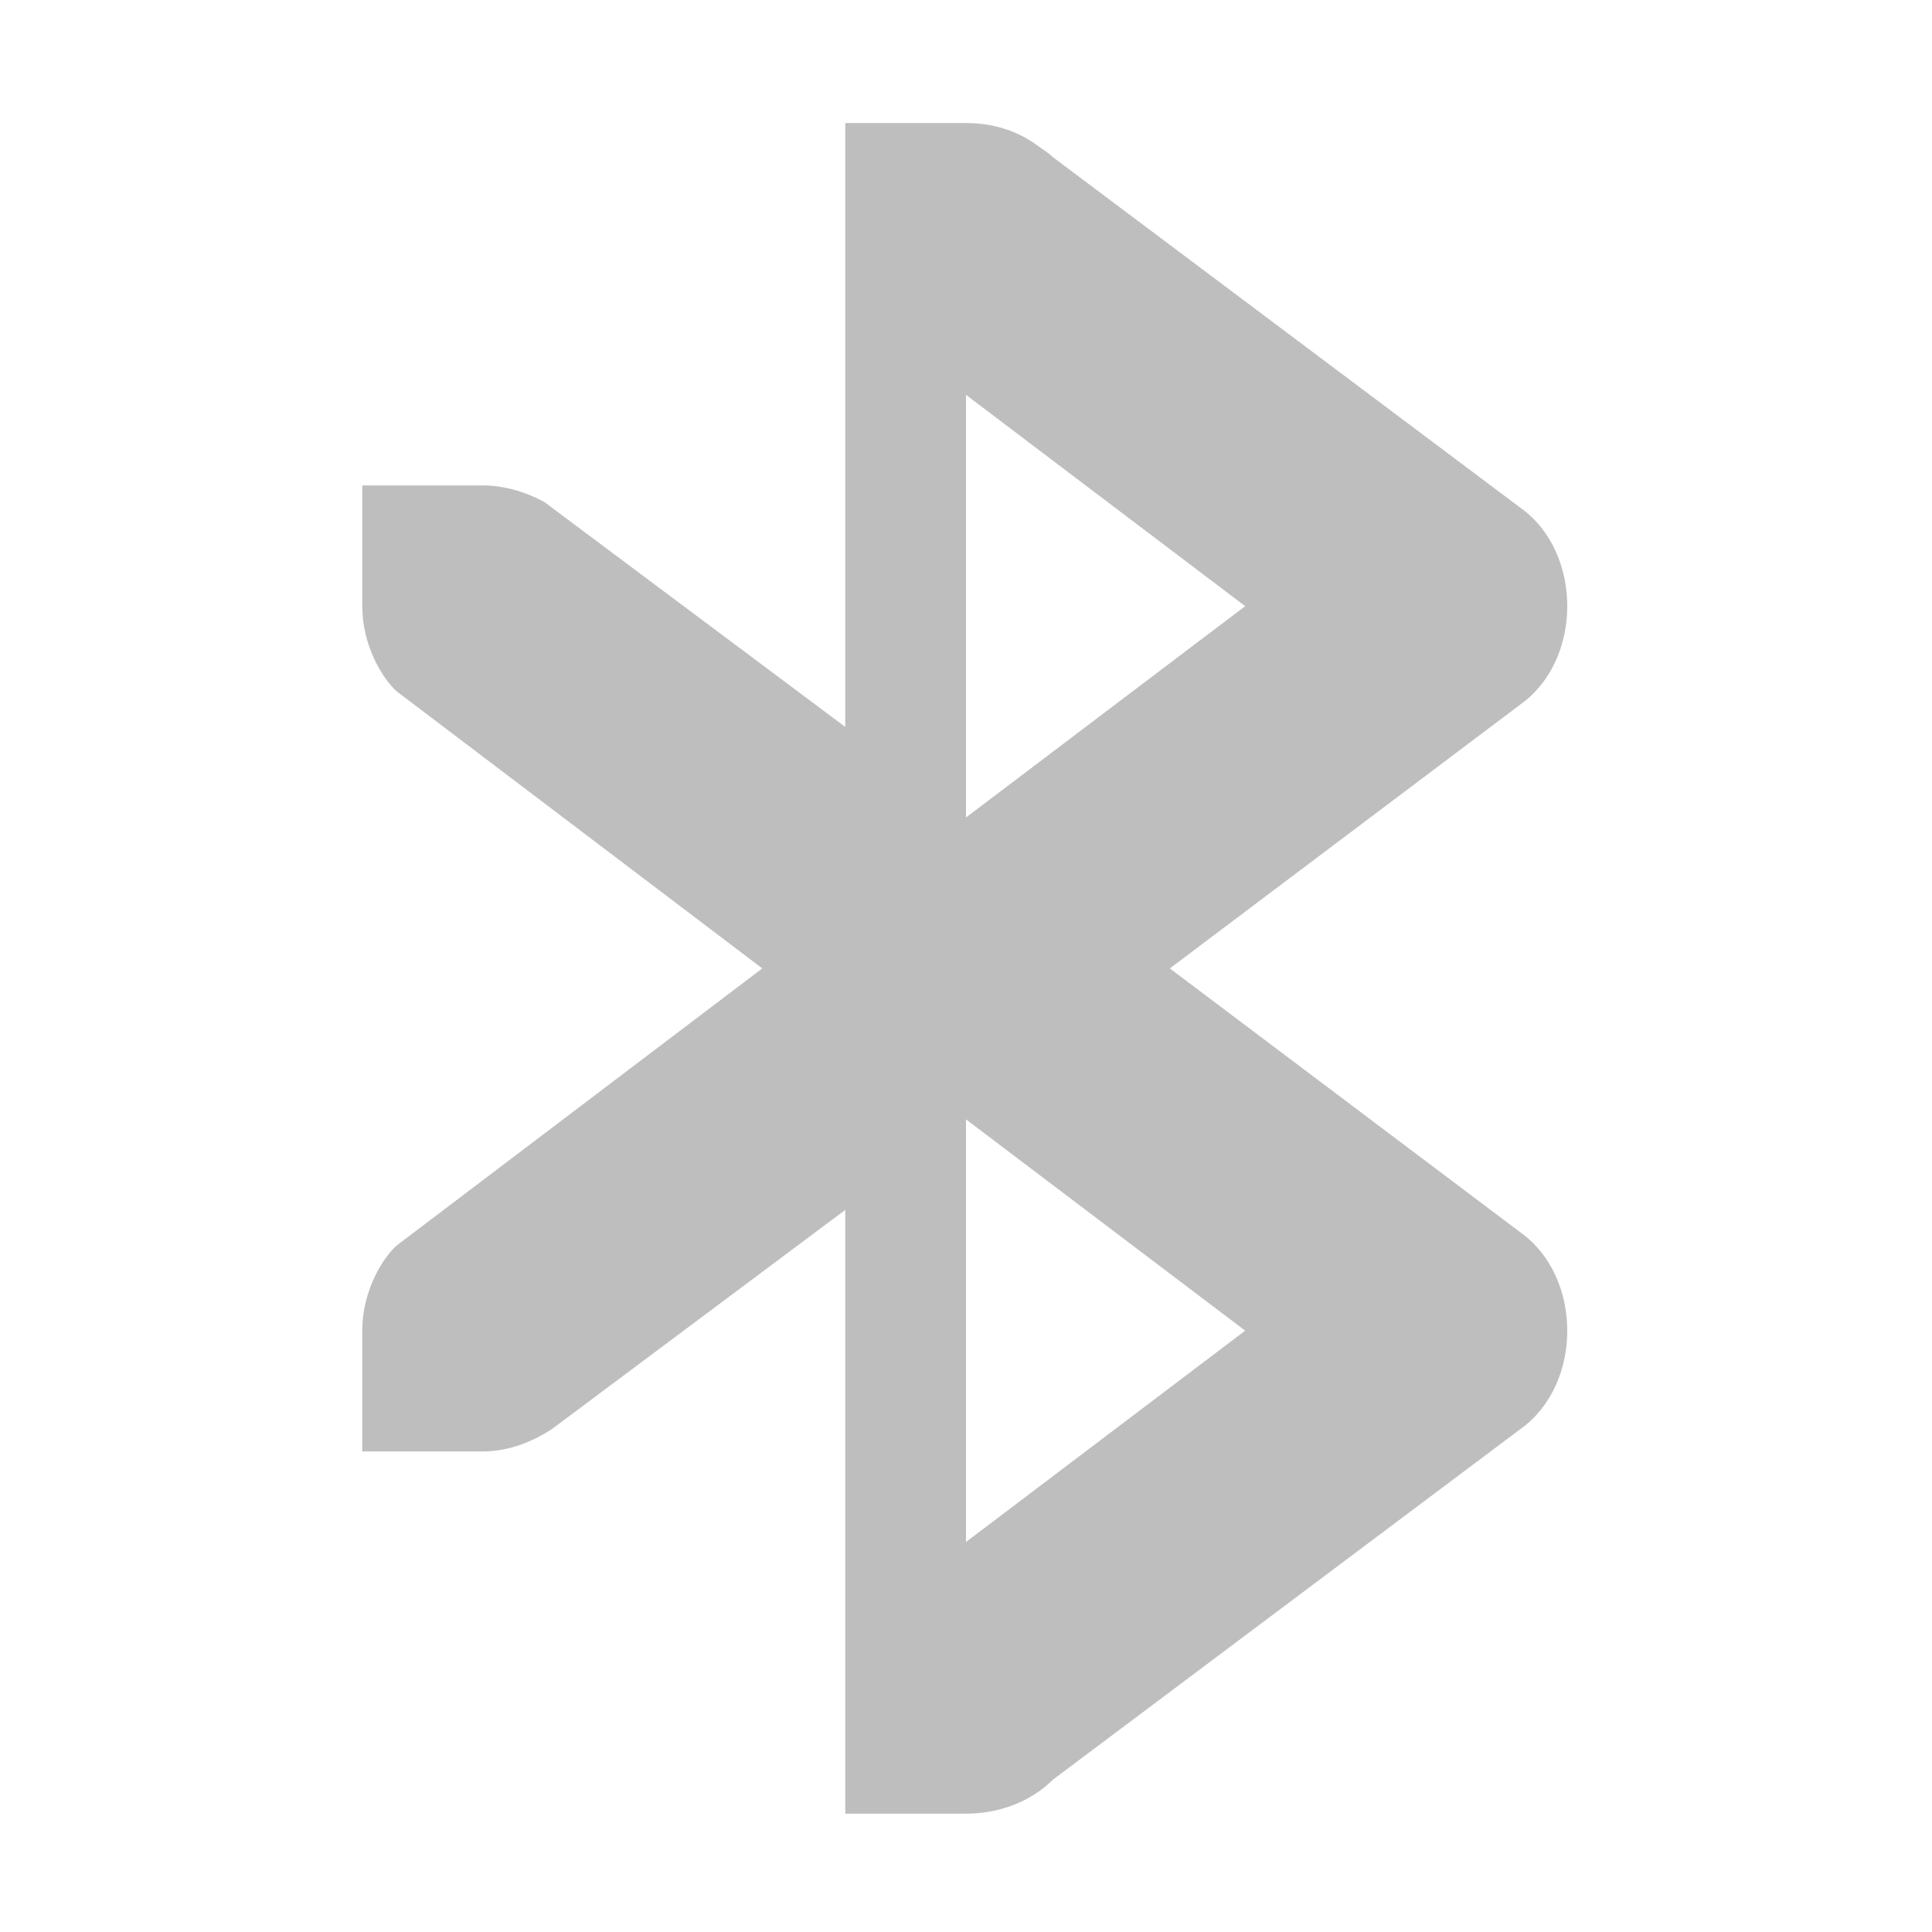 <?xml version='1.0' encoding='UTF-8' standalone='no'?>
<!-- Created with Inkscape (http://www.inkscape.org/) -->

<svg xmlns:cc='http://creativecommons.org/ns#' xmlns:dc='http://purl.org/dc/elements/1.1/' sodipodi:docname='bluetooth-active-symbolic.svg' inkscape:export-filename='/home/sam/source-symbolic.png' inkscape:export-xdpi='270' inkscape:export-ydpi='270' height='16' id='svg7384' xmlns:inkscape='http://www.inkscape.org/namespaces/inkscape' xmlns:osb='http://www.openswatchbook.org/uri/2009/osb' xmlns:rdf='http://www.w3.org/1999/02/22-rdf-syntax-ns#' xmlns:sodipodi='http://sodipodi.sourceforge.net/DTD/sodipodi-0.dtd' style='enable-background:new' xmlns:svg='http://www.w3.org/2000/svg' version='1.1' inkscape:version='0.48.4 r9939' width='16' xmlns='http://www.w3.org/2000/svg'>
  <sodipodi:namedview inkscape:bbox-nodes='true' inkscape:bbox-paths='true' bordercolor='#666666' borderlayer='false' borderopacity='1' inkscape:current-layer='layer9' inkscape:cx='428.00002' inkscape:cy='-295.01663' gridtolerance='10' inkscape:guide-bbox='true' guidetolerance='10' id='namedview88' inkscape:object-nodes='true' inkscape:object-paths='true' objecttolerance='10' pagecolor='#333333' inkscape:pageopacity='1' inkscape:pageshadow='2' showborder='false' showgrid='false' showguides='true' inkscape:showpageshadow='false' inkscape:snap-bbox='true' inkscape:snap-bbox-edge-midpoints='false' inkscape:snap-bbox-midpoints='false' inkscape:snap-center='false' inkscape:snap-global='true' inkscape:snap-grids='true' inkscape:snap-intersection-paths='true' inkscape:snap-midpoints='true' inkscape:snap-nodes='true' inkscape:snap-object-midpoints='true' inkscape:snap-others='true' inkscape:snap-page='false' inkscape:snap-smooth-nodes='true' inkscape:snap-to-guides='true' inkscape:window-height='701' inkscape:window-maximized='0' inkscape:window-width='1364' inkscape:window-x='0' inkscape:window-y='28' inkscape:zoom='1'>
    <inkscape:grid color='#000000' dotted='false' empcolor='#0800ff' empopacity='0.463' empspacing='4' enabled='true' id='grid4866' opacity='0.165' originx='-25px' originy='-508.02px' snapvisiblegridlinesonly='true' spacingx='0.25px' spacingy='0.25px' type='xygrid' visible='true'/>
  </sodipodi:namedview>
  <title id='title8473'>Moka Symbolic Icon Theme</title>
  <defs id='defs7386'>
    <linearGradient id='linearGradient5606' osb:paint='solid'>
      <stop id='stop5608' offset='0' style='stop-color:#000000;stop-opacity:1;'/>
    </linearGradient>
    <filter inkscape:collect='always' color-interpolation-filters='sRGB' id='filter7554'>
      <feBlend inkscape:collect='always' id='feBlend7556' in2='BackgroundImage' mode='darken'/>
    </filter>
  </defs>
  <g inkscape:groupmode='layer' id='layer9' inkscape:label='status' style='display:inline' transform='translate(-266,291.02)'>
    
    <path inkscape:connector-curvature='0' d='m 273,-290 0,5 -2.49,-1.861 C 270.426,-286.909 270.227,-287 270,-287 l -1,0 0,1 c 0,0.325 0.166,0.599 0.286,0.706 l 3.027,2.294 -3.027,2.294 c -0.12,0.107 -0.286,0.38 -0.286,0.706 l 0,1 1,0 c 0.227,0 0.426,-0.091 0.572,-0.186 l 2.428,-1.814 0,5 1,0 c 0.276,0 0.539,-0.101 0.719,-0.281 l 3.875,-2.906 c 0.514,-0.369 0.514,-1.256 0,-1.625 L 275.688,-283 l 2.906,-2.188 c 0.514,-0.369 0.514,-1.256 0,-1.625 l -3.875,-2.906 c -0.035,-0.035 -0.086,-0.065 -0.125,-0.094 -0.167,-0.124 -0.369,-0.188 -0.594,-0.188 l -1,0 z m 1,2.25 2.312,1.75 -2.312,1.75 z m 0,6 2.312,1.75 -2.312,1.75 z' id='path1045' sodipodi:nodetypes='cccscscccscscccsccccccccscccccccccc' style='font-size:medium;font-style:normal;font-variant:normal;font-weight:normal;font-stretch:normal;text-indent:0;text-align:start;text-decoration:none;line-height:normal;letter-spacing:normal;word-spacing:normal;text-transform:none;direction:ltr;block-progression:tb;writing-mode:lr-tb;text-anchor:start;baseline-shift:baseline;color:#000000;fill:#bebebe;fill-opacity:1;stroke:none;stroke-width:2;marker:none;visibility:visible;display:inline;overflow:visible;enable-background:accumulate;font-family:Sans;-inkscape-font-specification:Sans'/>
  </g>
  <g inkscape:groupmode='layer' id='layer10' inkscape:label='devices' style='display:inline;filter:url(#filter7554)' transform='translate(-266,291.02)'/>
  <g inkscape:groupmode='layer' id='layer1' inkscape:label='places' style='display:inline' transform='translate(-25,-325.98)'/>
  <g inkscape:groupmode='layer' id='layer14' inkscape:label='mimetypes' style='display:inline' transform='translate(-266,291.02)'/>
  <g inkscape:groupmode='layer' id='layer15' inkscape:label='emblems' style='display:inline' transform='translate(-266,291.02)'/>
  <g inkscape:groupmode='layer' id='g71291' inkscape:label='emotes' style='display:inline' transform='translate(-266,291.02)'/>
  <g inkscape:groupmode='layer' id='layer2' inkscape:label='categories' style='display:inline' transform='translate(-25,-175.98)'/>
  <g inkscape:groupmode='layer' id='g6058' inkscape:label='apps' style='display:inline' transform='translate(-25,-175.98)'/>
  <g inkscape:groupmode='layer' id='layer12' inkscape:label='actions' style='display:inline' transform='translate(-266,291.02)'/>
</svg>
